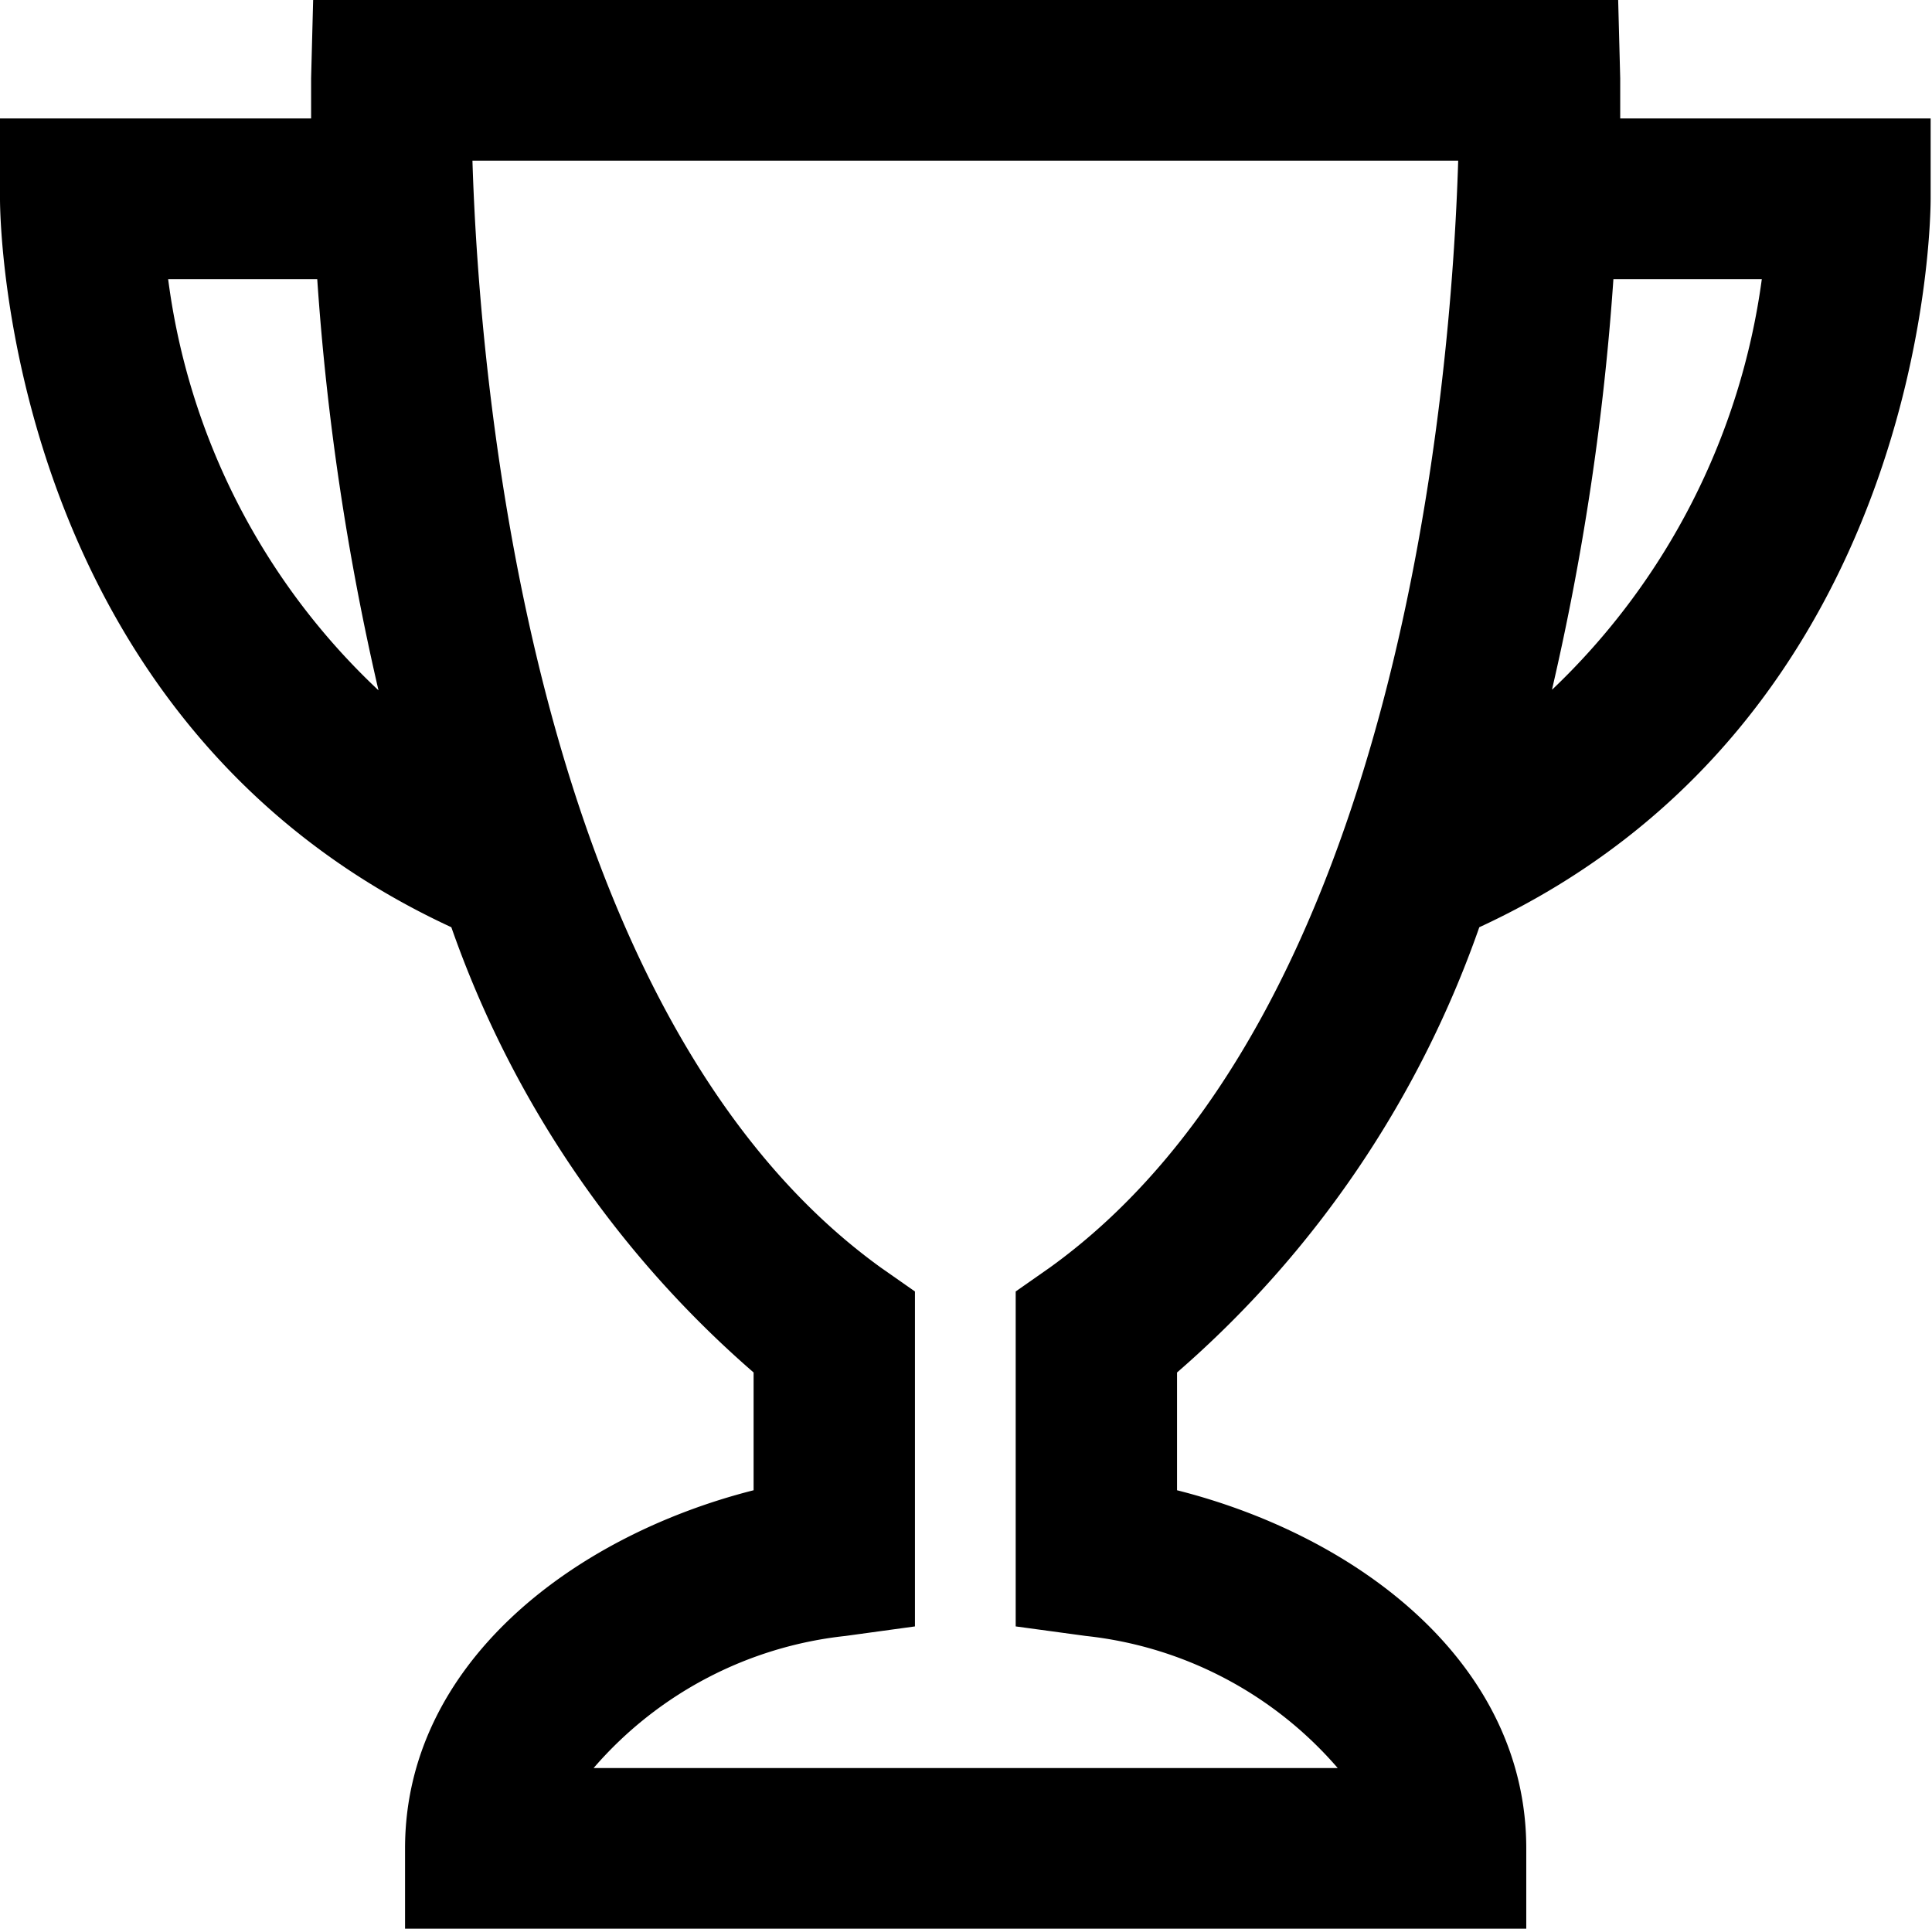 <svg xmlns="http://www.w3.org/2000/svg" width="28.38" height="28.34" viewBox="0 0 28.38 28.34"><path d="M23.8 1.74v-.59L23.77 0H4.6l-.03 1.15v.59H0v1.18c0 .32.08 7.67 6.63 10.7a15.38 15.38 0 0 0 4.44 6.54v1.73c-2.68.68-5.12 2.57-5.12 5.26v1.18h16.47v-1.18c0-2.7-2.44-4.58-5.13-5.26v-1.73a15.38 15.38 0 0 0 4.44-6.54c6.56-3.03 6.63-10.38 6.63-10.7V1.74H23.8ZM2.47 4.1h2.19a38.13 38.13 0 0 0 .9 6.04A10.05 10.05 0 0 1 2.47 4.1Zm12.95 14.52-.5.35v4.92l1.03.14a5.69 5.69 0 0 1 3.7 1.94H8.72a5.69 5.69 0 0 1 3.7-1.94l1.02-.14v-4.92l-.5-.35c-5.13-3.7-5.9-13-6-16.26h14.48c-.1 3.27-.86 12.56-6 16.26Zm7.38-8.5a38.12 38.12 0 0 0 .9-6.02h2.18a10.2 10.2 0 0 1-3.08 6.03Z"/></svg>
